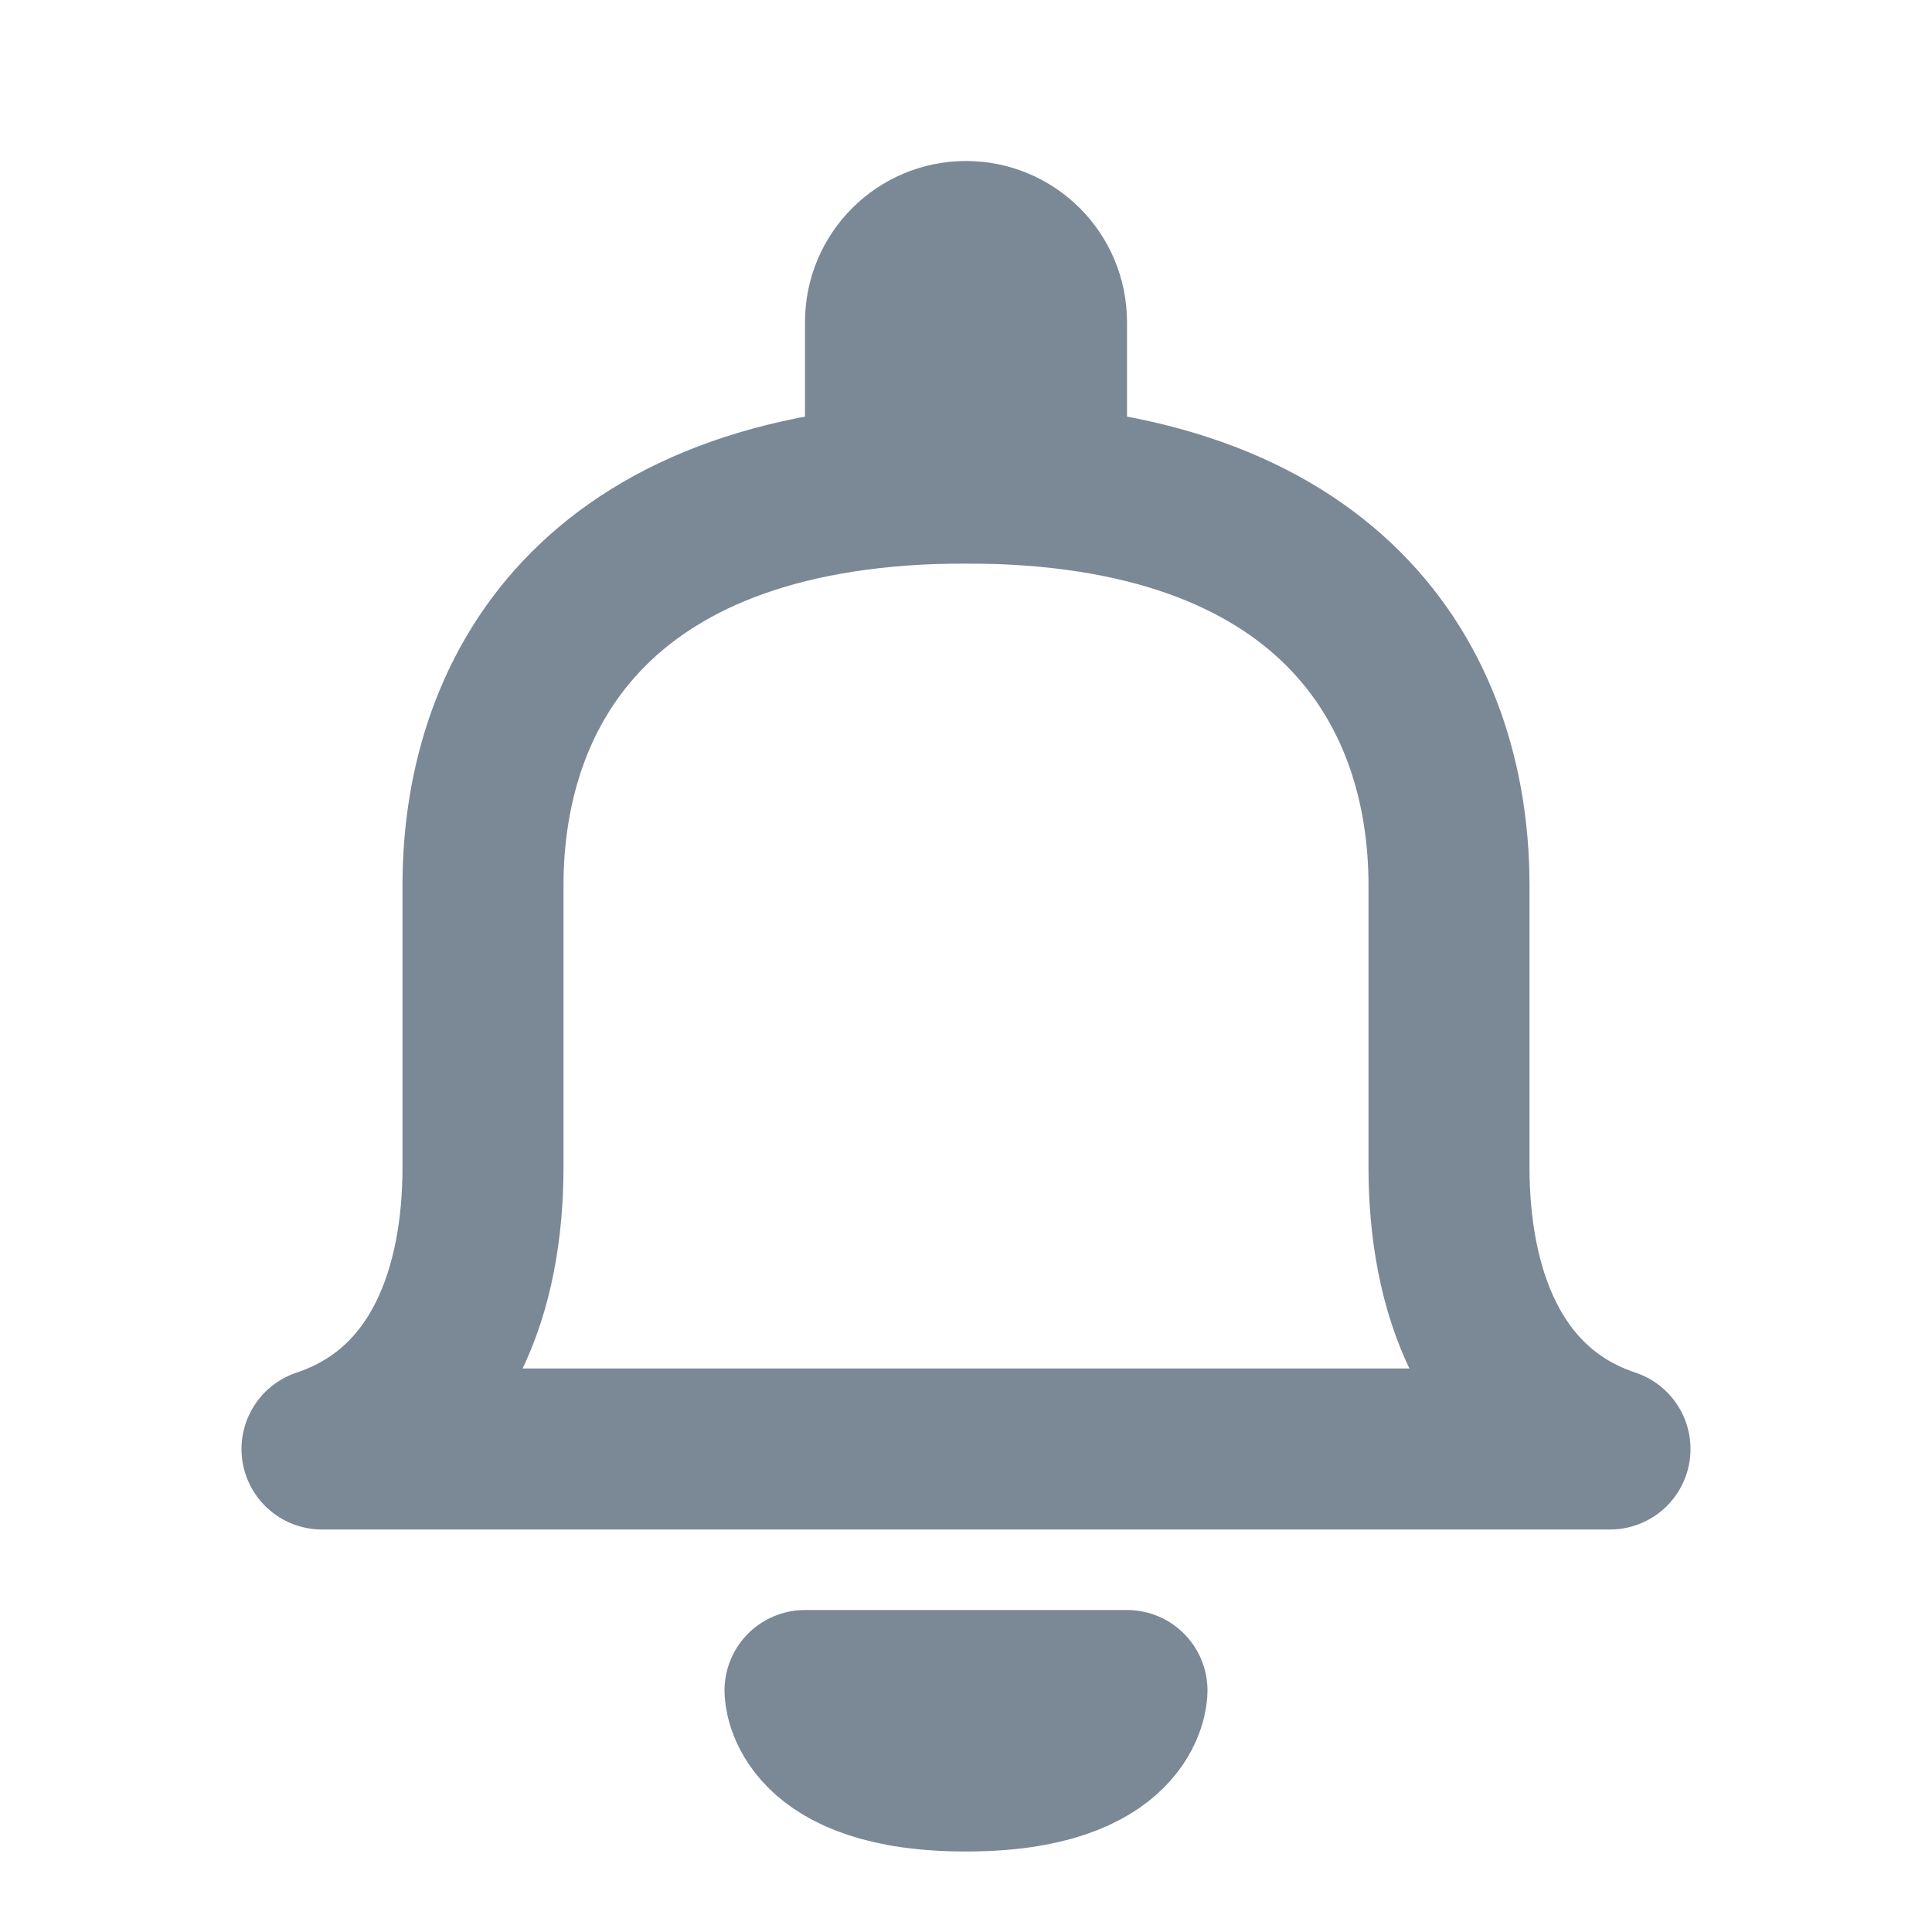 <svg width="24" height="24" viewBox="0 0 24 24" fill="none" xmlns="http://www.w3.org/2000/svg">
<path d="M18 14.5C18 16 18.5 17.5 20 18H4C5.5 17.5 6 16 6 14.5V11C6 8.5 7.5 6 12 6C16.5 6 18 8.5 18 11V14.5Z" stroke="#7B8896" stroke-width="2" stroke-linecap="round" stroke-linejoin="round"/>
<path d="M13 4C13 3.448 12.552 3 12 3C11.448 3 11 3.448 11 4V6H13V4Z" fill="#7B8896" stroke="#7B8896" stroke-width="2" stroke-linecap="round" stroke-linejoin="round"/>
<path d="M12 22C14 22 14 21 14 21L10 21C10 21 10 22 12 22Z" fill="#7B8896" stroke="#7B8896" stroke-width="2" stroke-linecap="round" stroke-linejoin="round"/>
</svg>
